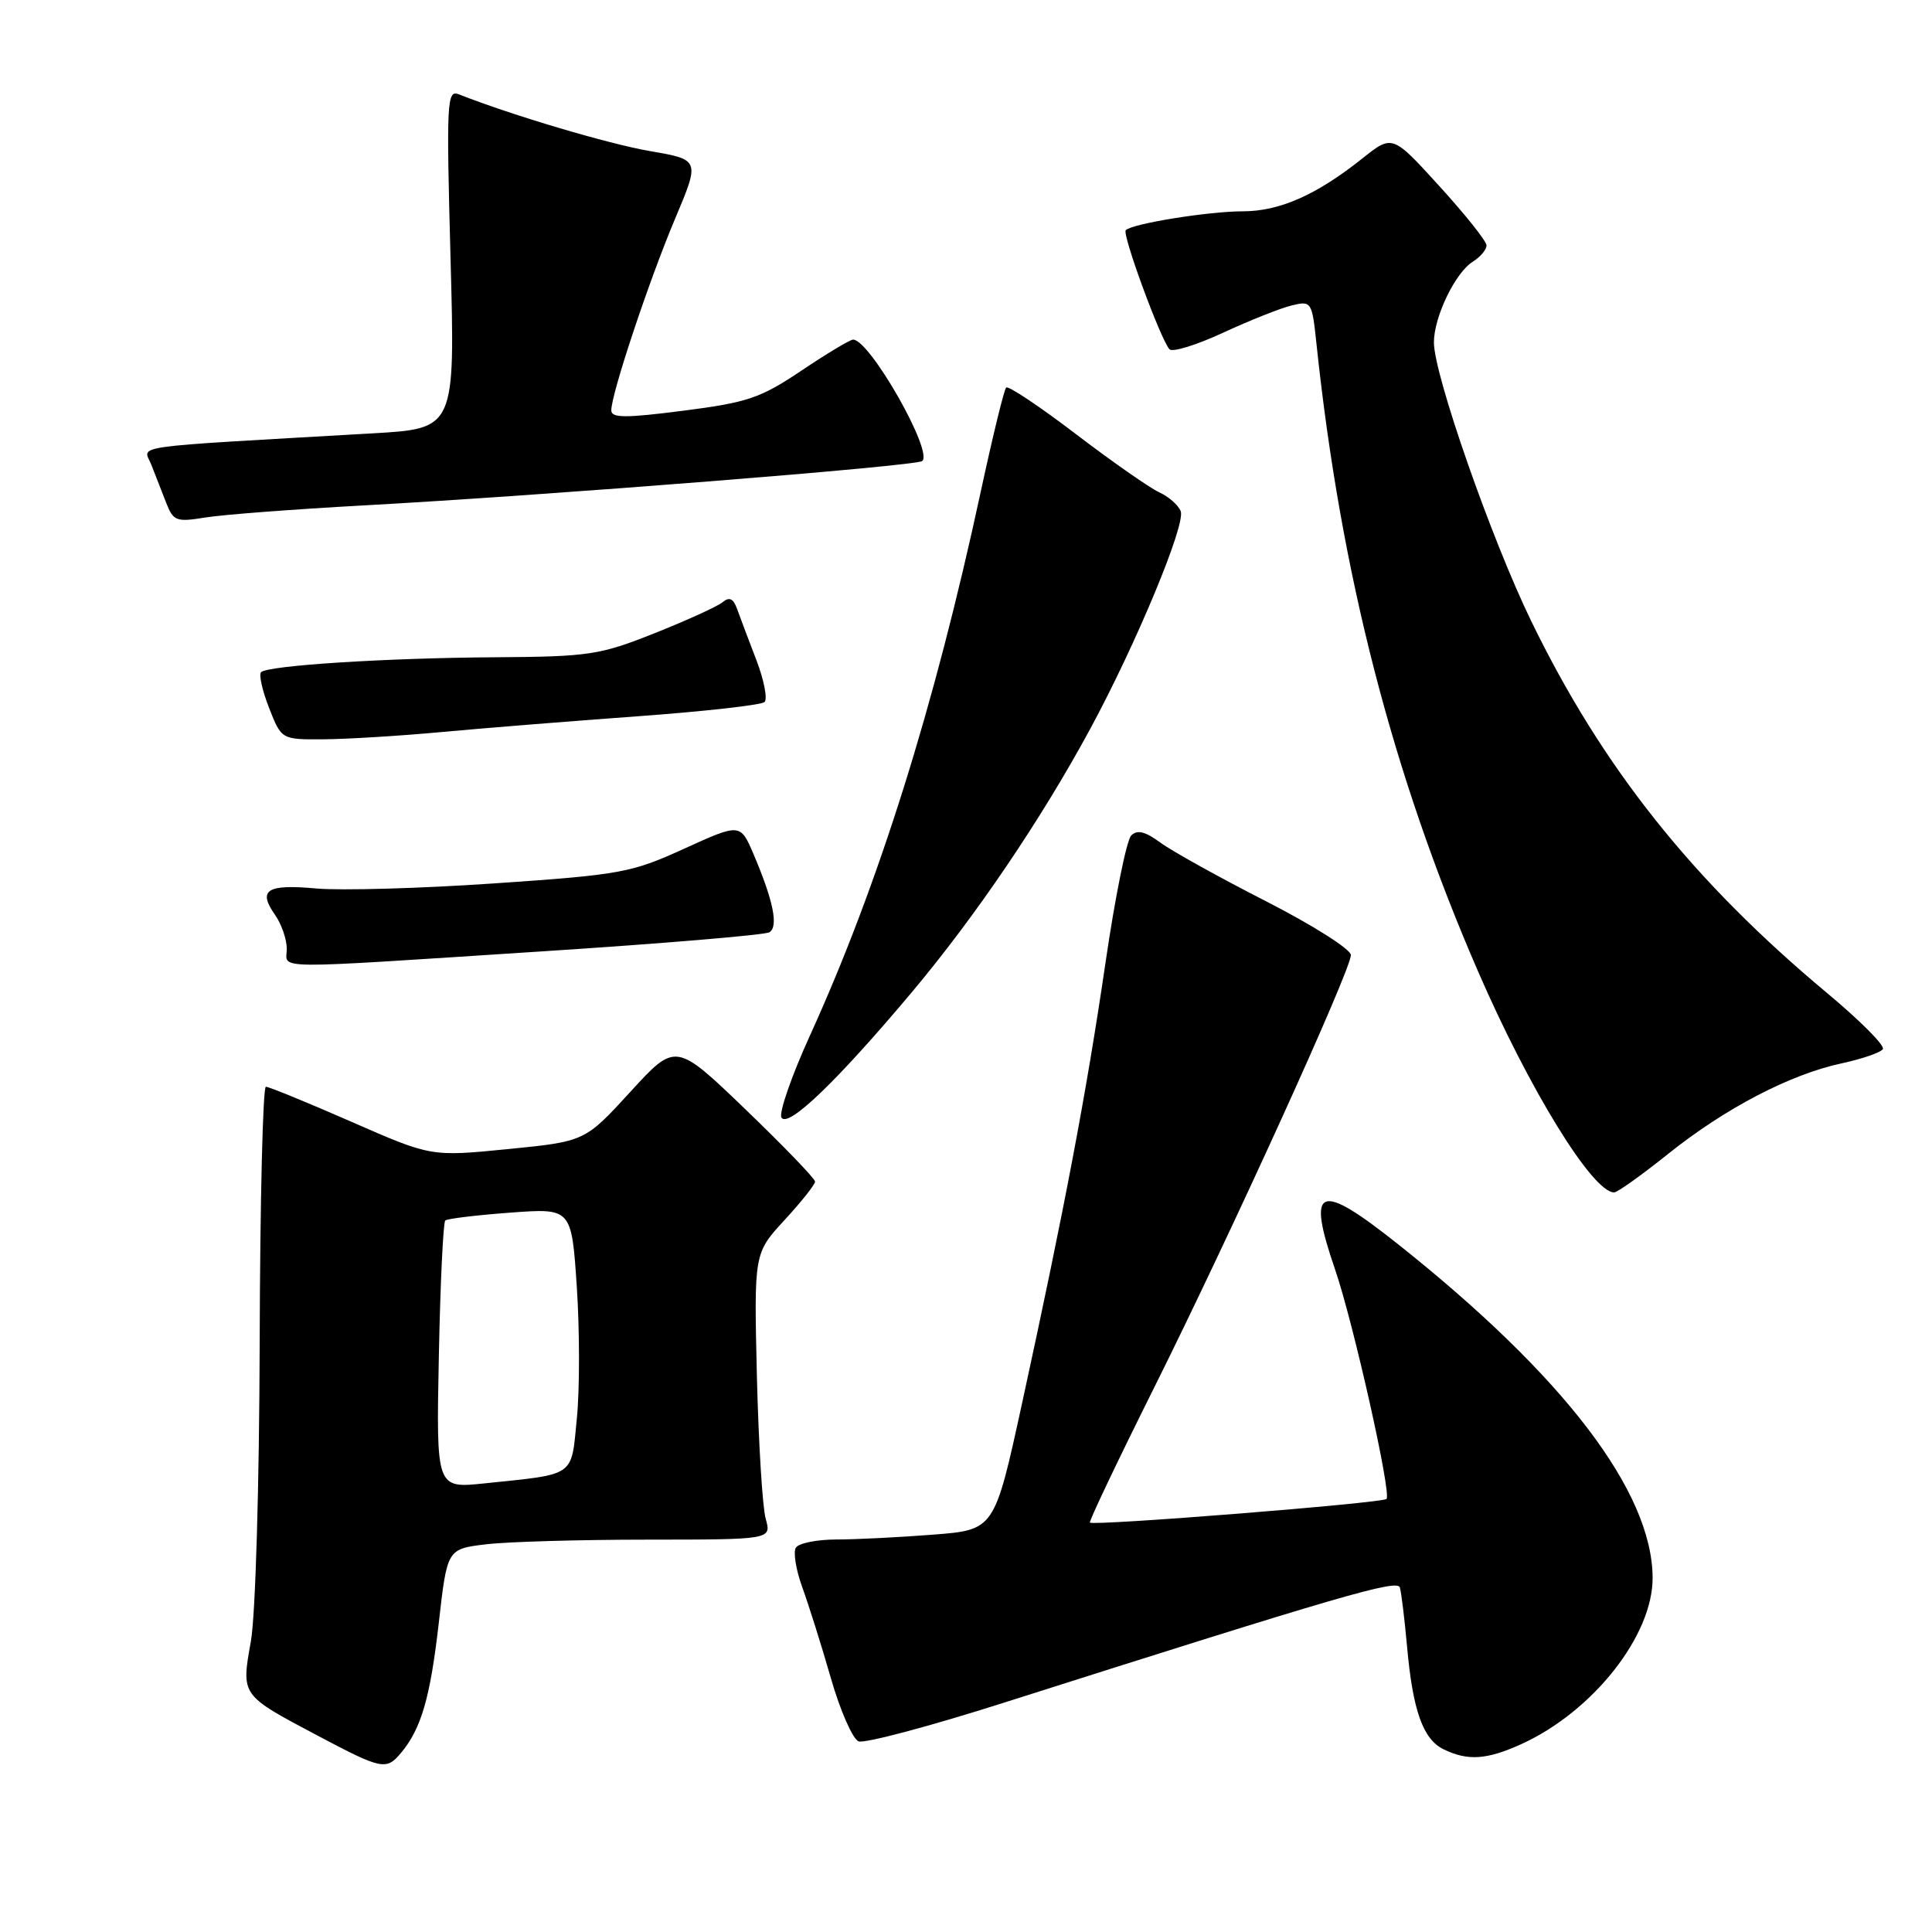 <?xml version="1.0" encoding="UTF-8" standalone="no"?>
<!DOCTYPE svg PUBLIC "-//W3C//DTD SVG 1.1//EN" "http://www.w3.org/Graphics/SVG/1.1/DTD/svg11.dtd" >
<svg xmlns="http://www.w3.org/2000/svg" xmlns:xlink="http://www.w3.org/1999/xlink" version="1.1" viewBox="0 0 256 256">
 <g >
 <path fill="currentColor"
d=" M 53.15 232.25 C 55.82 229.05 57.01 224.94 58.14 215.05 C 59.25 205.25 59.25 205.25 64.38 204.63 C 67.19 204.29 76.86 204.01 85.87 204.01 C 102.23 204.00 102.23 204.00 101.46 201.25 C 101.03 199.74 100.51 191.20 100.29 182.28 C 99.91 166.06 99.91 166.06 103.95 161.67 C 106.18 159.25 108.00 156.96 108.00 156.57 C 108.00 156.18 103.84 151.87 98.77 146.99 C 89.53 138.11 89.53 138.11 83.52 144.68 C 77.50 151.25 77.50 151.25 67.31 152.26 C 57.12 153.27 57.12 153.27 46.54 148.63 C 40.72 146.08 35.63 144.00 35.23 144.00 C 34.83 144.00 34.46 159.19 34.41 177.75 C 34.36 196.91 33.85 214.09 33.24 217.50 C 31.96 224.69 31.88 224.57 42.03 229.95 C 50.62 234.50 51.18 234.61 53.15 232.25 Z  M 201.57 231.11 C 211.06 226.80 219.02 216.72 218.98 209.05 C 218.92 197.65 207.25 182.35 185.28 164.89 C 174.69 156.47 173.09 157.12 176.92 168.26 C 179.33 175.29 184.41 197.93 183.72 198.62 C 183.17 199.17 144.89 202.22 144.42 201.75 C 144.27 201.60 148.07 193.61 152.87 183.99 C 163.07 163.54 179.00 128.53 179.00 126.55 C 179.00 125.79 173.94 122.58 167.75 119.42 C 161.56 116.26 155.26 112.76 153.74 111.64 C 151.74 110.17 150.69 109.91 149.89 110.71 C 149.28 111.32 147.74 118.94 146.47 127.66 C 143.95 144.87 141.05 160.14 135.41 186.03 C 131.77 202.72 131.77 202.72 123.63 203.35 C 119.16 203.70 113.39 203.99 110.81 203.99 C 108.23 204.00 105.82 204.48 105.45 205.08 C 105.09 205.67 105.47 208.03 106.31 210.33 C 107.14 212.62 108.85 218.03 110.09 222.35 C 111.33 226.67 112.99 230.44 113.77 230.74 C 114.55 231.04 123.14 228.76 132.85 225.67 C 177.77 211.38 185.15 209.23 185.49 210.35 C 185.68 210.98 186.11 214.49 186.44 218.15 C 187.20 226.68 188.56 230.48 191.30 231.80 C 194.51 233.35 197.00 233.18 201.57 231.11 Z  M 220.97 152.95 C 228.51 146.90 237.15 142.38 243.98 140.91 C 246.73 140.32 249.21 139.46 249.49 139.01 C 249.78 138.55 246.46 135.22 242.13 131.61 C 224.27 116.71 212.32 101.69 202.89 82.29 C 197.60 71.40 190.00 49.64 190.00 45.37 C 190.00 42.00 192.83 36.12 195.16 34.67 C 196.17 34.04 196.99 33.06 196.97 32.51 C 196.96 31.95 194.15 28.42 190.72 24.66 C 184.50 17.82 184.50 17.82 180.50 21.01 C 174.45 25.83 169.55 28.00 164.68 28.00 C 160.16 28.00 150.03 29.63 149.17 30.50 C 148.65 31.01 153.77 44.94 154.96 46.28 C 155.34 46.71 158.55 45.72 162.08 44.08 C 165.61 42.45 169.70 40.82 171.17 40.47 C 173.78 39.84 173.85 39.95 174.45 45.66 C 177.66 76.00 184.52 102.63 195.83 128.67 C 202.65 144.39 211.03 158.00 213.88 158.00 C 214.31 158.00 217.50 155.73 220.97 152.95 Z  M 120.80 131.50 C 129.27 121.41 137.93 108.64 144.46 96.58 C 150.54 85.34 157.13 69.50 156.45 67.74 C 156.14 66.93 154.85 65.80 153.58 65.22 C 152.32 64.64 147.35 61.17 142.55 57.51 C 137.75 53.85 133.59 51.07 133.32 51.35 C 133.05 51.62 131.53 57.84 129.95 65.17 C 123.82 93.64 116.39 117.29 107.31 137.24 C 104.87 142.60 103.18 147.48 103.55 148.09 C 104.43 149.50 110.95 143.23 120.80 131.50 Z  M 71.70 126.07 C 87.76 125.03 101.37 123.89 101.95 123.53 C 103.17 122.78 102.48 119.38 99.89 113.28 C 98.10 109.07 98.10 109.07 90.67 112.45 C 83.66 115.65 82.25 115.91 65.55 117.05 C 55.83 117.72 45.20 118.02 41.93 117.73 C 35.35 117.13 34.12 117.91 36.44 121.22 C 37.30 122.44 38.00 124.47 38.00 125.72 C 38.00 128.48 34.97 128.45 71.70 126.07 Z  M 58.50 97.00 C 64.00 96.49 75.70 95.55 84.50 94.91 C 93.30 94.27 100.86 93.42 101.30 93.03 C 101.73 92.63 101.24 90.10 100.20 87.40 C 99.17 84.71 98.01 81.66 97.65 80.64 C 97.16 79.29 96.63 79.06 95.74 79.80 C 95.06 80.36 91.00 82.21 86.72 83.91 C 79.48 86.79 78.05 87.01 65.72 87.09 C 51.14 87.18 35.48 88.18 34.59 89.07 C 34.28 89.39 34.76 91.52 35.66 93.82 C 37.30 98.00 37.30 98.00 42.90 97.96 C 45.98 97.94 53.00 97.51 58.50 97.00 Z  M 48.00 66.98 C 72.52 65.64 121.40 61.76 122.20 61.09 C 123.69 59.83 115.24 45.00 113.04 45.00 C 112.64 45.00 109.57 46.84 106.21 49.10 C 100.77 52.75 99.07 53.33 90.55 54.42 C 82.85 55.41 81.00 55.40 81.00 54.37 C 81.00 52.19 86.00 37.16 89.45 28.99 C 92.75 21.16 92.75 21.16 86.12 20.02 C 80.61 19.07 67.80 15.26 60.80 12.50 C 59.21 11.87 59.14 13.40 59.70 34.30 C 60.31 56.79 60.31 56.79 49.40 57.42 C 16.09 59.34 19.02 58.92 20.06 61.60 C 20.58 62.92 21.46 65.18 22.02 66.62 C 22.97 69.06 23.35 69.20 27.27 68.56 C 29.60 68.19 38.92 67.48 48.00 66.98 Z  M 58.15 179.69 C 58.34 170.05 58.73 161.97 59.00 161.72 C 59.27 161.48 63.15 161.01 67.62 160.68 C 75.73 160.08 75.73 160.08 76.43 170.50 C 76.81 176.23 76.82 184.07 76.44 187.91 C 75.66 195.80 76.41 195.28 64.15 196.56 C 57.80 197.22 57.80 197.22 58.15 179.69 Z "/>
</g>
</svg>